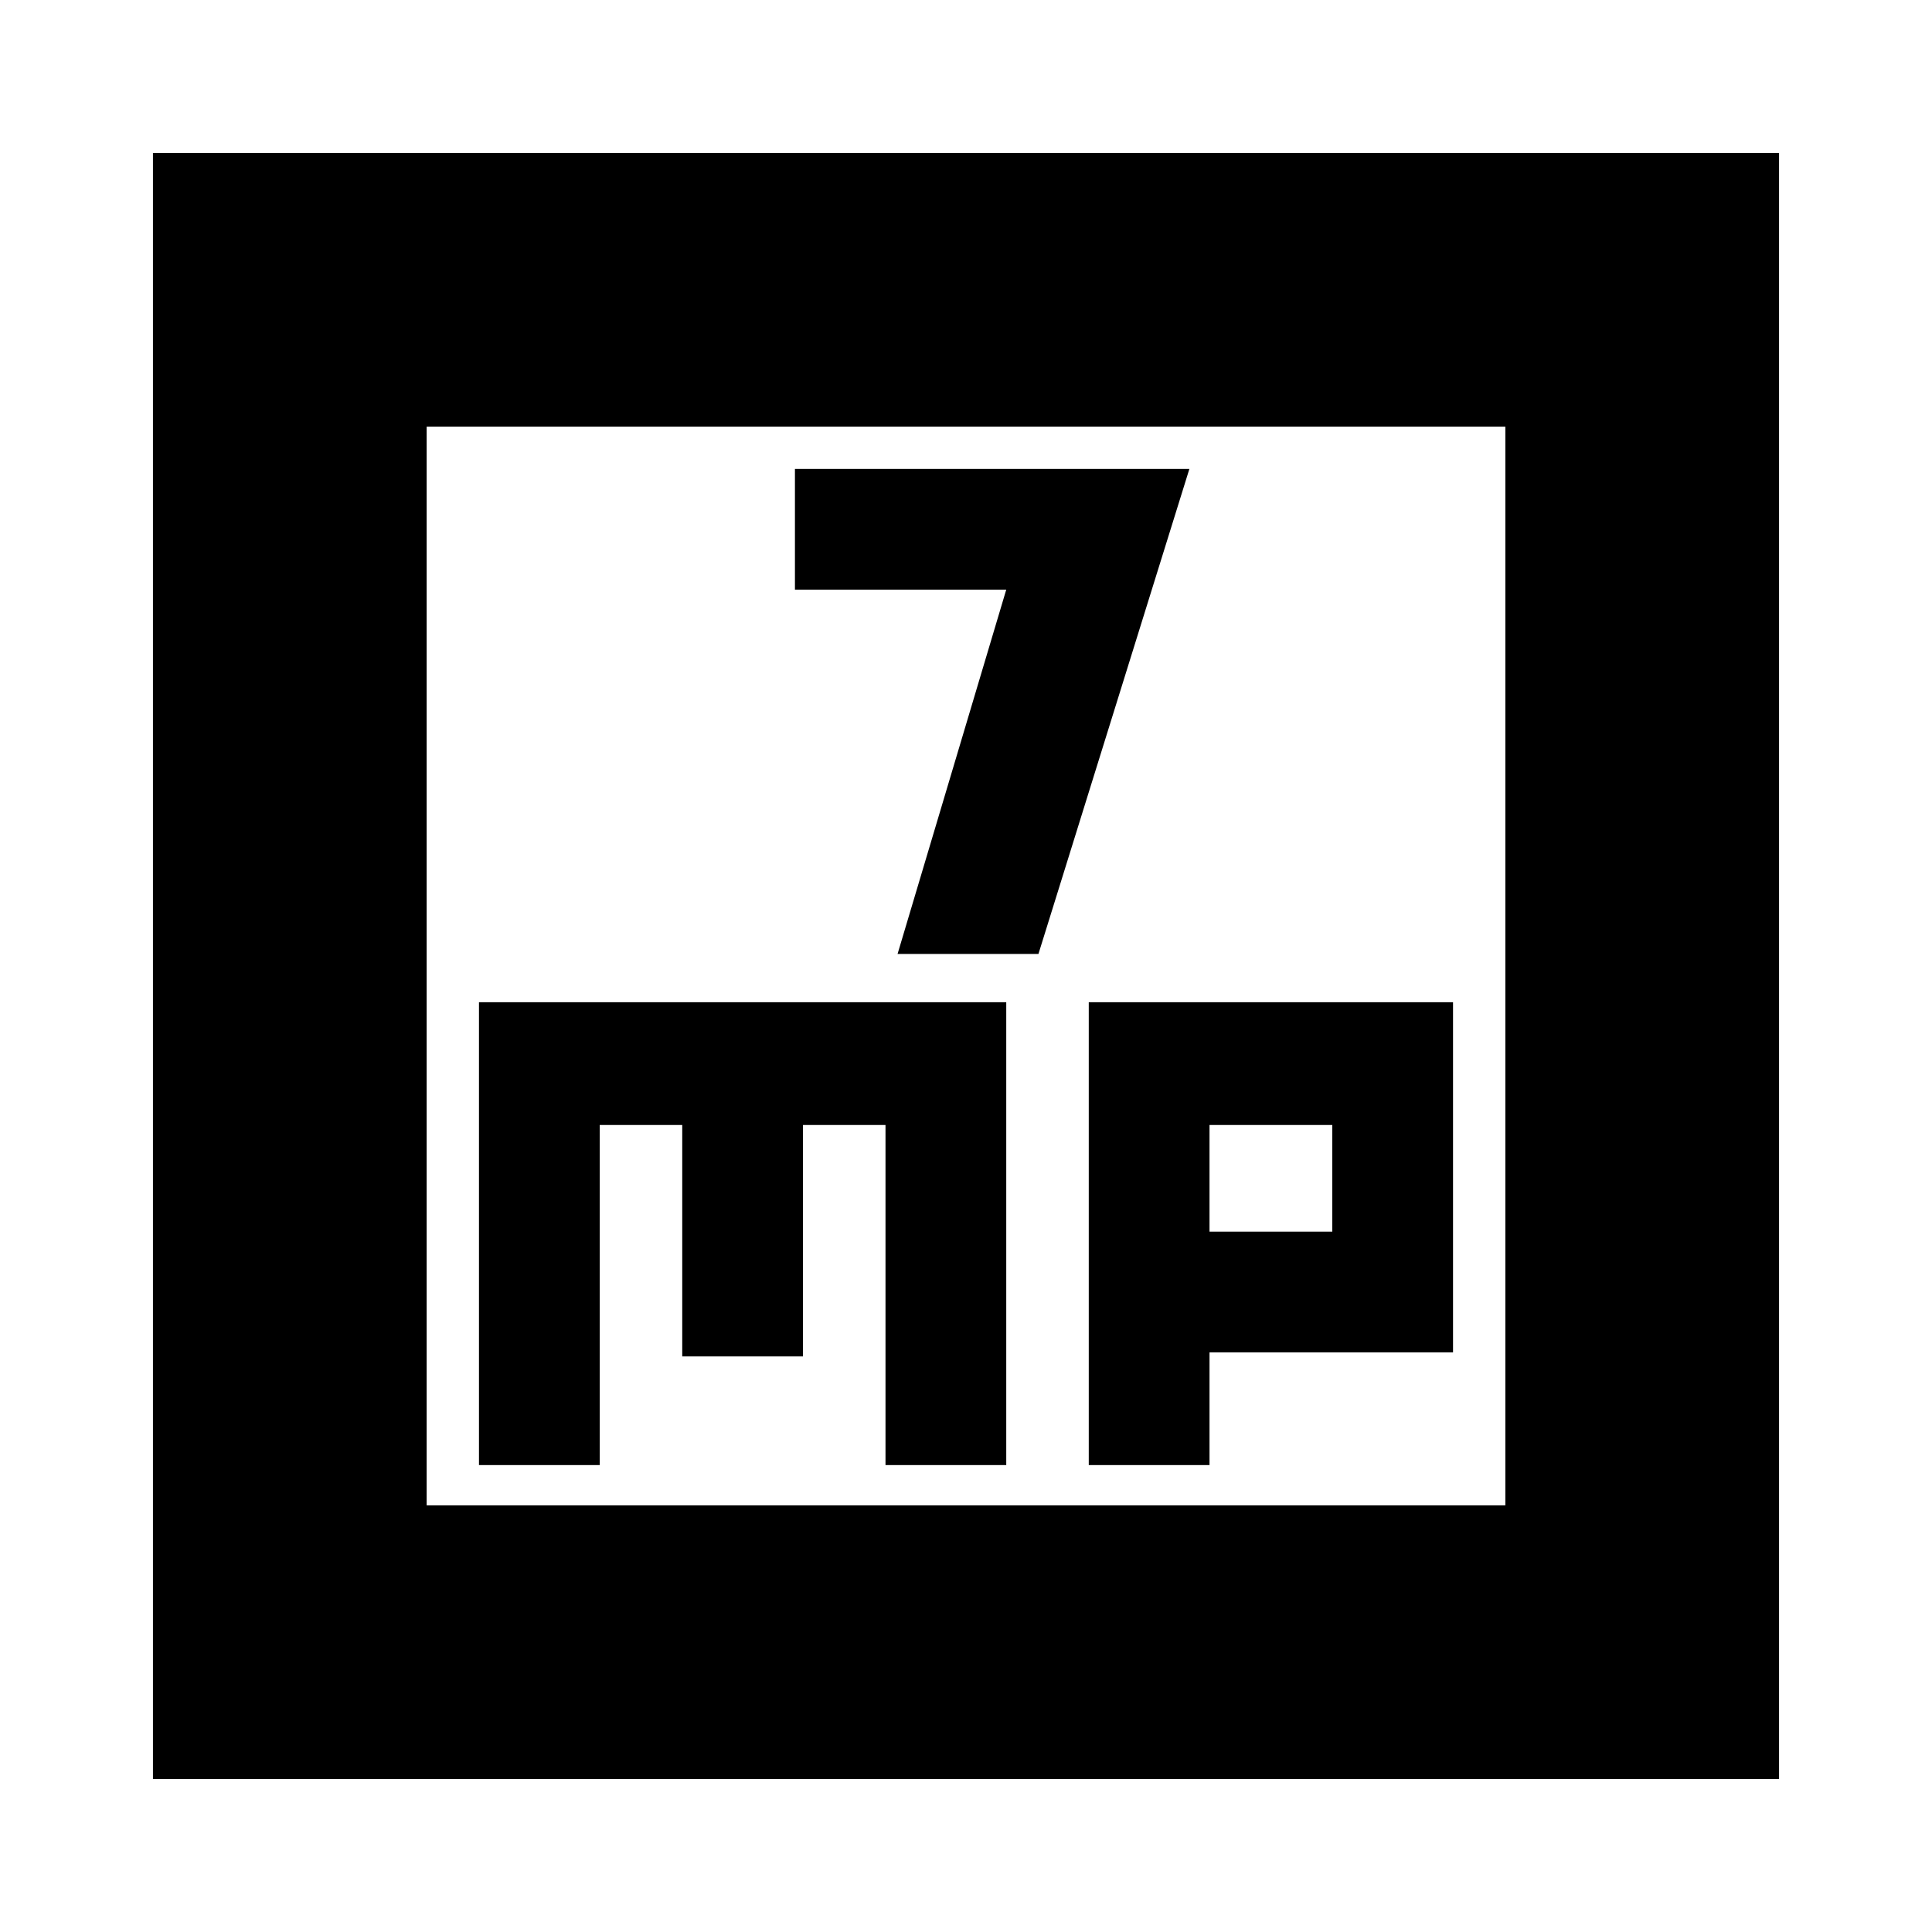 <svg xmlns="http://www.w3.org/2000/svg" height="24" width="24"><path d="M11.15 11.85h1.75l1.875-6.025h-4.9v1.5H12.5ZM1.9 22.1V1.9h20.2v20.2Zm3.4-3.4h13.4V5.3H5.3Zm.65-.5h1.5v-4.225h1.025v2.875h1.5v-2.875H11V18.2h1.5v-5.75H5.95Zm7.575 0h1.5v-1.4h3.025v-4.35h-4.525Zm1.5-4.225h1.525V15.3h-1.525ZM5.3 5.3v13.4Z"/></svg>